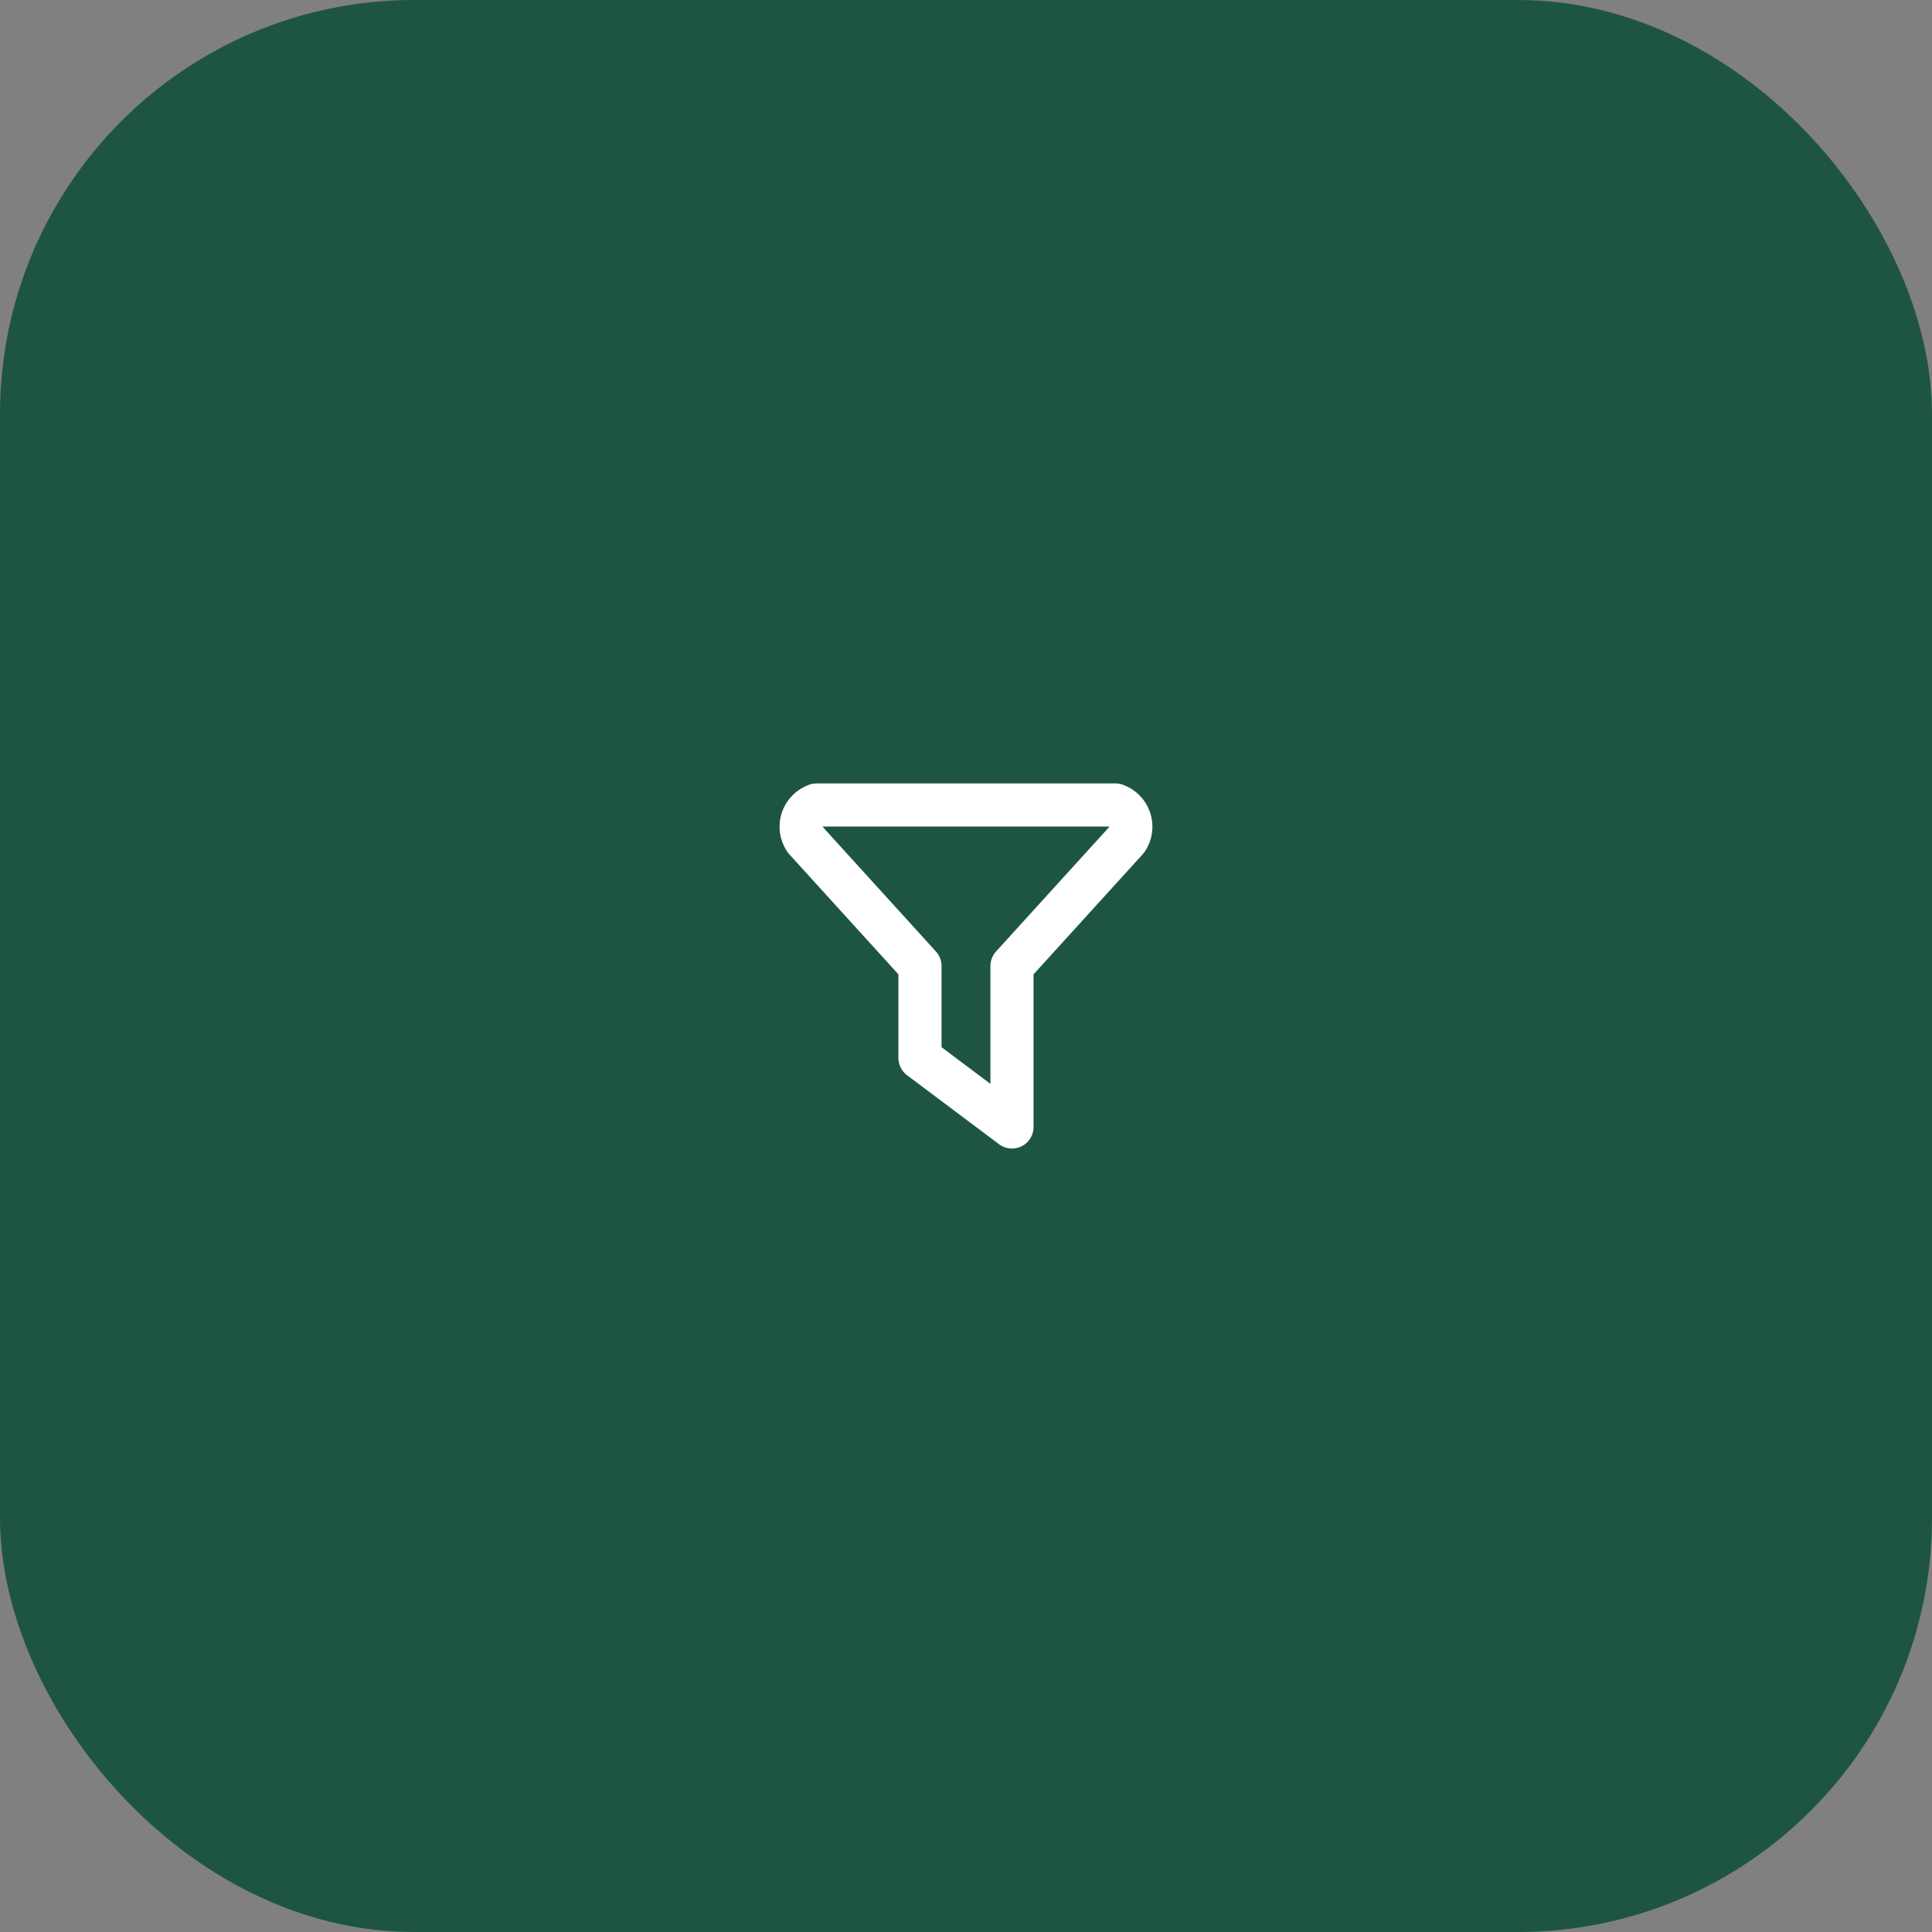 <svg width="56" height="56" viewBox="0 0 56 56" fill="none" xmlns="http://www.w3.org/2000/svg">
<rect x="0" y="0" width="56" height="56" fill="#808080" stroke="none"/>
<rect x="0.5" y="0.5" width="55" height="55" rx="11.5" fill="#1E5542"/>
<g clip-path="url(#clip0_699_804)">
<path d="M23.666 23.333H32.333C32.429 23.367 32.516 23.422 32.587 23.495C32.659 23.567 32.713 23.655 32.745 23.752C32.777 23.848 32.787 23.951 32.773 24.051C32.759 24.152 32.723 24.249 32.666 24.333L29.333 28V32.666L26.666 30.666V28L23.333 24.333C23.276 24.249 23.24 24.152 23.226 24.051C23.213 23.951 23.222 23.848 23.254 23.752C23.287 23.655 23.34 23.567 23.412 23.495C23.483 23.422 23.57 23.367 23.666 23.333Z" stroke="white" stroke-width="1.25" stroke-linecap="round" stroke-linejoin="round"/>
</g>
<rect x="0.5" y="0.5" width="55" height="55" rx="11.5" stroke="#1E5542"/>
<defs>
<clipPath id="clip0_699_804">
<rect width="16" height="16" fill="white" transform="translate(20 20)"/>
</clipPath>
</defs>
</svg>
